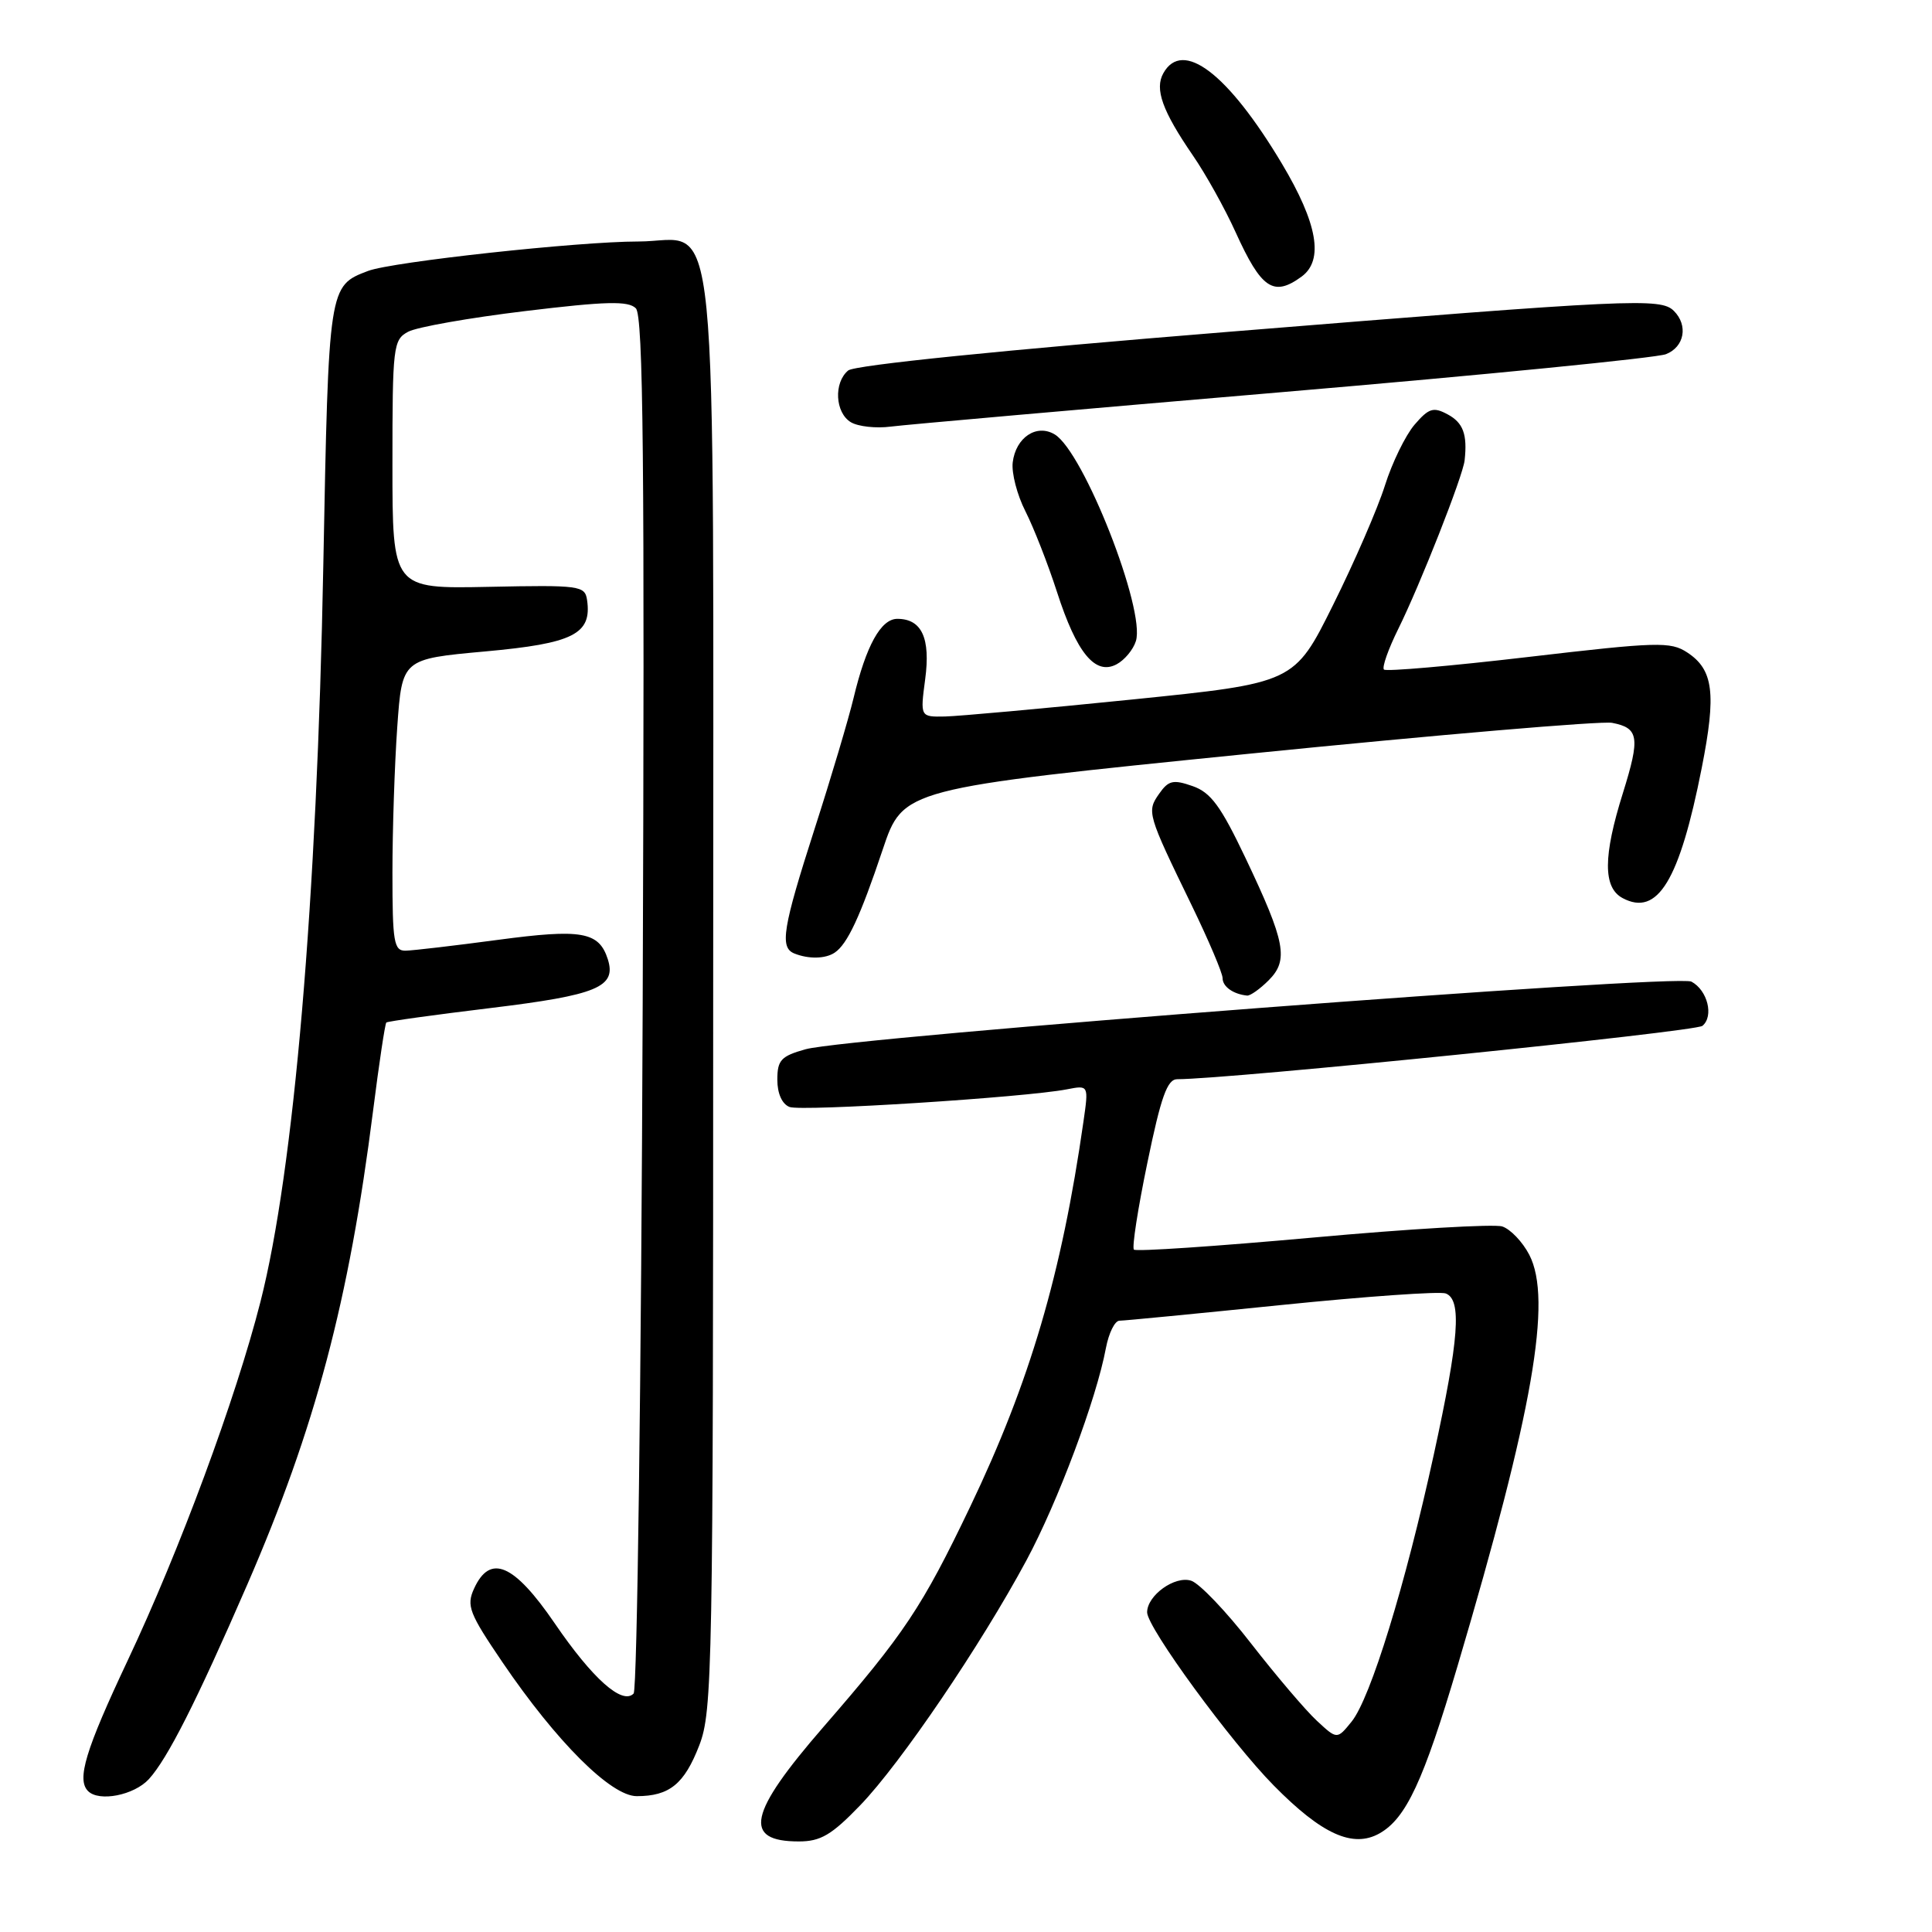 <?xml version="1.0" encoding="UTF-8" standalone="no"?>
<!DOCTYPE svg PUBLIC "-//W3C//DTD SVG 1.1//EN" "http://www.w3.org/Graphics/SVG/1.1/DTD/svg11.dtd" >
<svg xmlns="http://www.w3.org/2000/svg" xmlns:xlink="http://www.w3.org/1999/xlink" version="1.1" viewBox="0 0 256 256">
 <g >
 <path fill="currentColor"
d=" M 114.00 239.19 C 119.34 233.65 129.96 218.00 136.00 206.77 C 140.17 199.01 145.28 185.38 146.54 178.62 C 146.92 176.63 147.72 175.00 148.34 175.00 C 148.95 175.00 158.61 174.06 169.80 172.92 C 180.99 171.78 190.79 171.09 191.57 171.39 C 193.72 172.22 193.34 177.37 189.99 192.72 C 186.22 210.03 181.60 225.04 179.09 228.13 C 177.17 230.50 177.17 230.50 174.48 228.00 C 172.99 226.62 169.09 222.03 165.79 217.79 C 162.50 213.54 158.92 209.79 157.83 209.45 C 155.67 208.76 152.00 211.40 152.00 213.64 C 152.00 215.66 163.08 230.81 168.77 236.58 C 175.16 243.07 179.27 244.92 182.80 242.93 C 186.32 240.93 188.61 236.01 193.14 220.73 C 203.13 187.01 205.71 172.21 202.64 166.27 C 201.75 164.55 200.13 162.86 199.05 162.51 C 197.96 162.17 186.65 162.83 173.91 163.99 C 161.17 165.14 150.53 165.86 150.25 165.58 C 149.97 165.31 150.78 160.11 152.04 154.04 C 153.84 145.31 154.67 143.00 155.99 143.00 C 162.84 143.00 224.63 136.72 225.58 135.93 C 227.12 134.66 226.26 131.21 224.12 130.07 C 222.21 129.04 112.49 137.43 106.75 139.03 C 103.49 139.94 103.00 140.47 103.00 143.07 C 103.00 144.90 103.63 146.30 104.62 146.68 C 106.22 147.30 135.88 145.41 141.38 144.34 C 144.26 143.78 144.26 143.78 143.56 148.64 C 140.67 168.83 136.47 183.11 128.53 199.70 C 122.18 212.97 119.82 216.50 109.11 228.83 C 99.16 240.29 98.36 244.00 105.85 244.00 C 108.74 244.00 110.19 243.15 114.00 239.19 Z  M 19.72 235.75 C 22.19 233.05 26.02 225.49 32.75 210.00 C 41.78 189.22 46.24 172.40 49.44 147.14 C 50.23 140.90 51.02 135.65 51.19 135.49 C 51.36 135.33 57.57 134.47 65.00 133.57 C 79.16 131.85 81.70 130.79 80.54 127.11 C 79.37 123.45 77.08 123.05 65.95 124.54 C 60.20 125.31 54.71 125.95 53.75 125.97 C 52.19 126.00 52.00 124.85 52.00 115.65 C 52.00 109.96 52.29 101.26 52.64 96.31 C 53.28 87.32 53.28 87.32 64.28 86.32 C 75.98 85.26 78.44 84.02 77.79 79.51 C 77.51 77.60 76.85 77.51 64.75 77.76 C 52.00 78.02 52.00 78.02 52.00 61.54 C 52.00 45.88 52.10 45.02 54.08 43.96 C 55.23 43.34 62.20 42.11 69.58 41.22 C 80.32 39.92 83.25 39.85 84.25 40.85 C 85.24 41.84 85.43 61.14 85.16 132.80 C 84.97 182.69 84.43 223.90 83.96 224.40 C 82.47 225.96 78.52 222.45 73.49 215.08 C 68.09 207.19 64.94 205.84 62.81 210.51 C 61.78 212.77 62.17 213.77 66.58 220.26 C 73.74 230.80 80.96 238.00 84.37 238.00 C 88.71 238.00 90.68 236.39 92.66 231.26 C 94.40 226.76 94.50 221.31 94.50 131.96 C 94.50 22.42 95.45 32.00 84.57 32.00 C 76.64 32.00 51.96 34.69 48.77 35.90 C 43.54 37.89 43.55 37.84 42.84 74.90 C 42.00 119.41 38.95 155.07 34.51 172.50 C 31.25 185.31 23.80 205.44 16.91 220.04 C 11.31 231.92 10.14 235.80 11.67 237.33 C 13.13 238.79 17.76 237.88 19.72 235.75 Z  M 168.10 129.90 C 170.78 127.22 170.34 124.85 165.05 113.72 C 161.76 106.80 160.44 105.00 158.02 104.16 C 155.45 103.26 154.83 103.41 153.59 105.18 C 151.93 107.54 152.02 107.85 157.90 119.95 C 160.15 124.59 162.00 128.94 162.00 129.61 C 162.00 130.73 163.40 131.73 165.25 131.92 C 165.66 131.96 166.95 131.05 168.10 129.90 Z  M 110.60 126.23 C 112.28 125.11 113.99 121.45 116.96 112.58 C 119.67 104.50 119.67 104.50 165.37 99.89 C 190.50 97.36 212.21 95.51 213.61 95.78 C 217.16 96.46 217.35 97.69 215.05 105.06 C 212.41 113.46 212.40 117.61 215.00 119.00 C 219.64 121.48 222.54 116.71 225.49 101.75 C 227.44 91.88 227.04 88.73 223.56 86.45 C 221.35 85.00 219.61 85.05 202.52 87.05 C 192.28 88.25 183.67 89.00 183.38 88.72 C 183.10 88.43 183.95 86.02 185.27 83.35 C 188.16 77.52 193.84 63.10 194.07 61.00 C 194.45 57.55 193.88 56.01 191.81 54.90 C 189.93 53.89 189.32 54.08 187.43 56.28 C 186.23 57.69 184.46 61.31 183.51 64.33 C 182.56 67.35 179.47 74.47 176.64 80.16 C 171.50 90.50 171.50 90.50 150.00 92.69 C 138.18 93.89 127.02 94.90 125.22 94.94 C 121.93 95.00 121.93 95.00 122.59 90.01 C 123.32 84.56 122.14 82.00 118.90 82.00 C 116.72 82.00 114.76 85.56 113.10 92.50 C 112.44 95.25 110.13 103.03 107.95 109.79 C 103.71 122.98 103.29 125.55 105.25 126.34 C 107.14 127.10 109.37 127.06 110.60 126.23 Z  M 150.51 84.95 C 151.82 80.83 143.58 59.85 139.75 57.56 C 137.35 56.12 134.59 57.97 134.19 61.27 C 134.02 62.69 134.78 65.60 135.87 67.74 C 136.96 69.89 138.85 74.70 140.06 78.45 C 142.67 86.55 145.14 89.53 147.96 88.02 C 149.01 87.46 150.16 86.08 150.51 84.95 Z  M 170.00 51.95 C 196.68 49.68 219.51 47.42 220.75 46.93 C 223.19 45.97 223.72 43.12 221.80 41.20 C 220.05 39.45 216.42 39.62 162.64 43.98 C 132.87 46.39 113.24 48.38 112.39 49.09 C 110.45 50.70 110.65 54.69 112.75 55.95 C 113.71 56.52 116.08 56.78 118.00 56.53 C 119.92 56.28 143.32 54.22 170.00 51.95 Z  M 172.47 36.65 C 175.44 34.47 174.59 29.61 169.85 21.67 C 162.70 9.71 156.70 5.14 154.15 9.70 C 152.97 11.80 154.02 14.71 158.07 20.61 C 159.76 23.06 162.31 27.64 163.73 30.78 C 167.14 38.29 168.75 39.37 172.47 36.65 Z "/>
</g>
</svg>